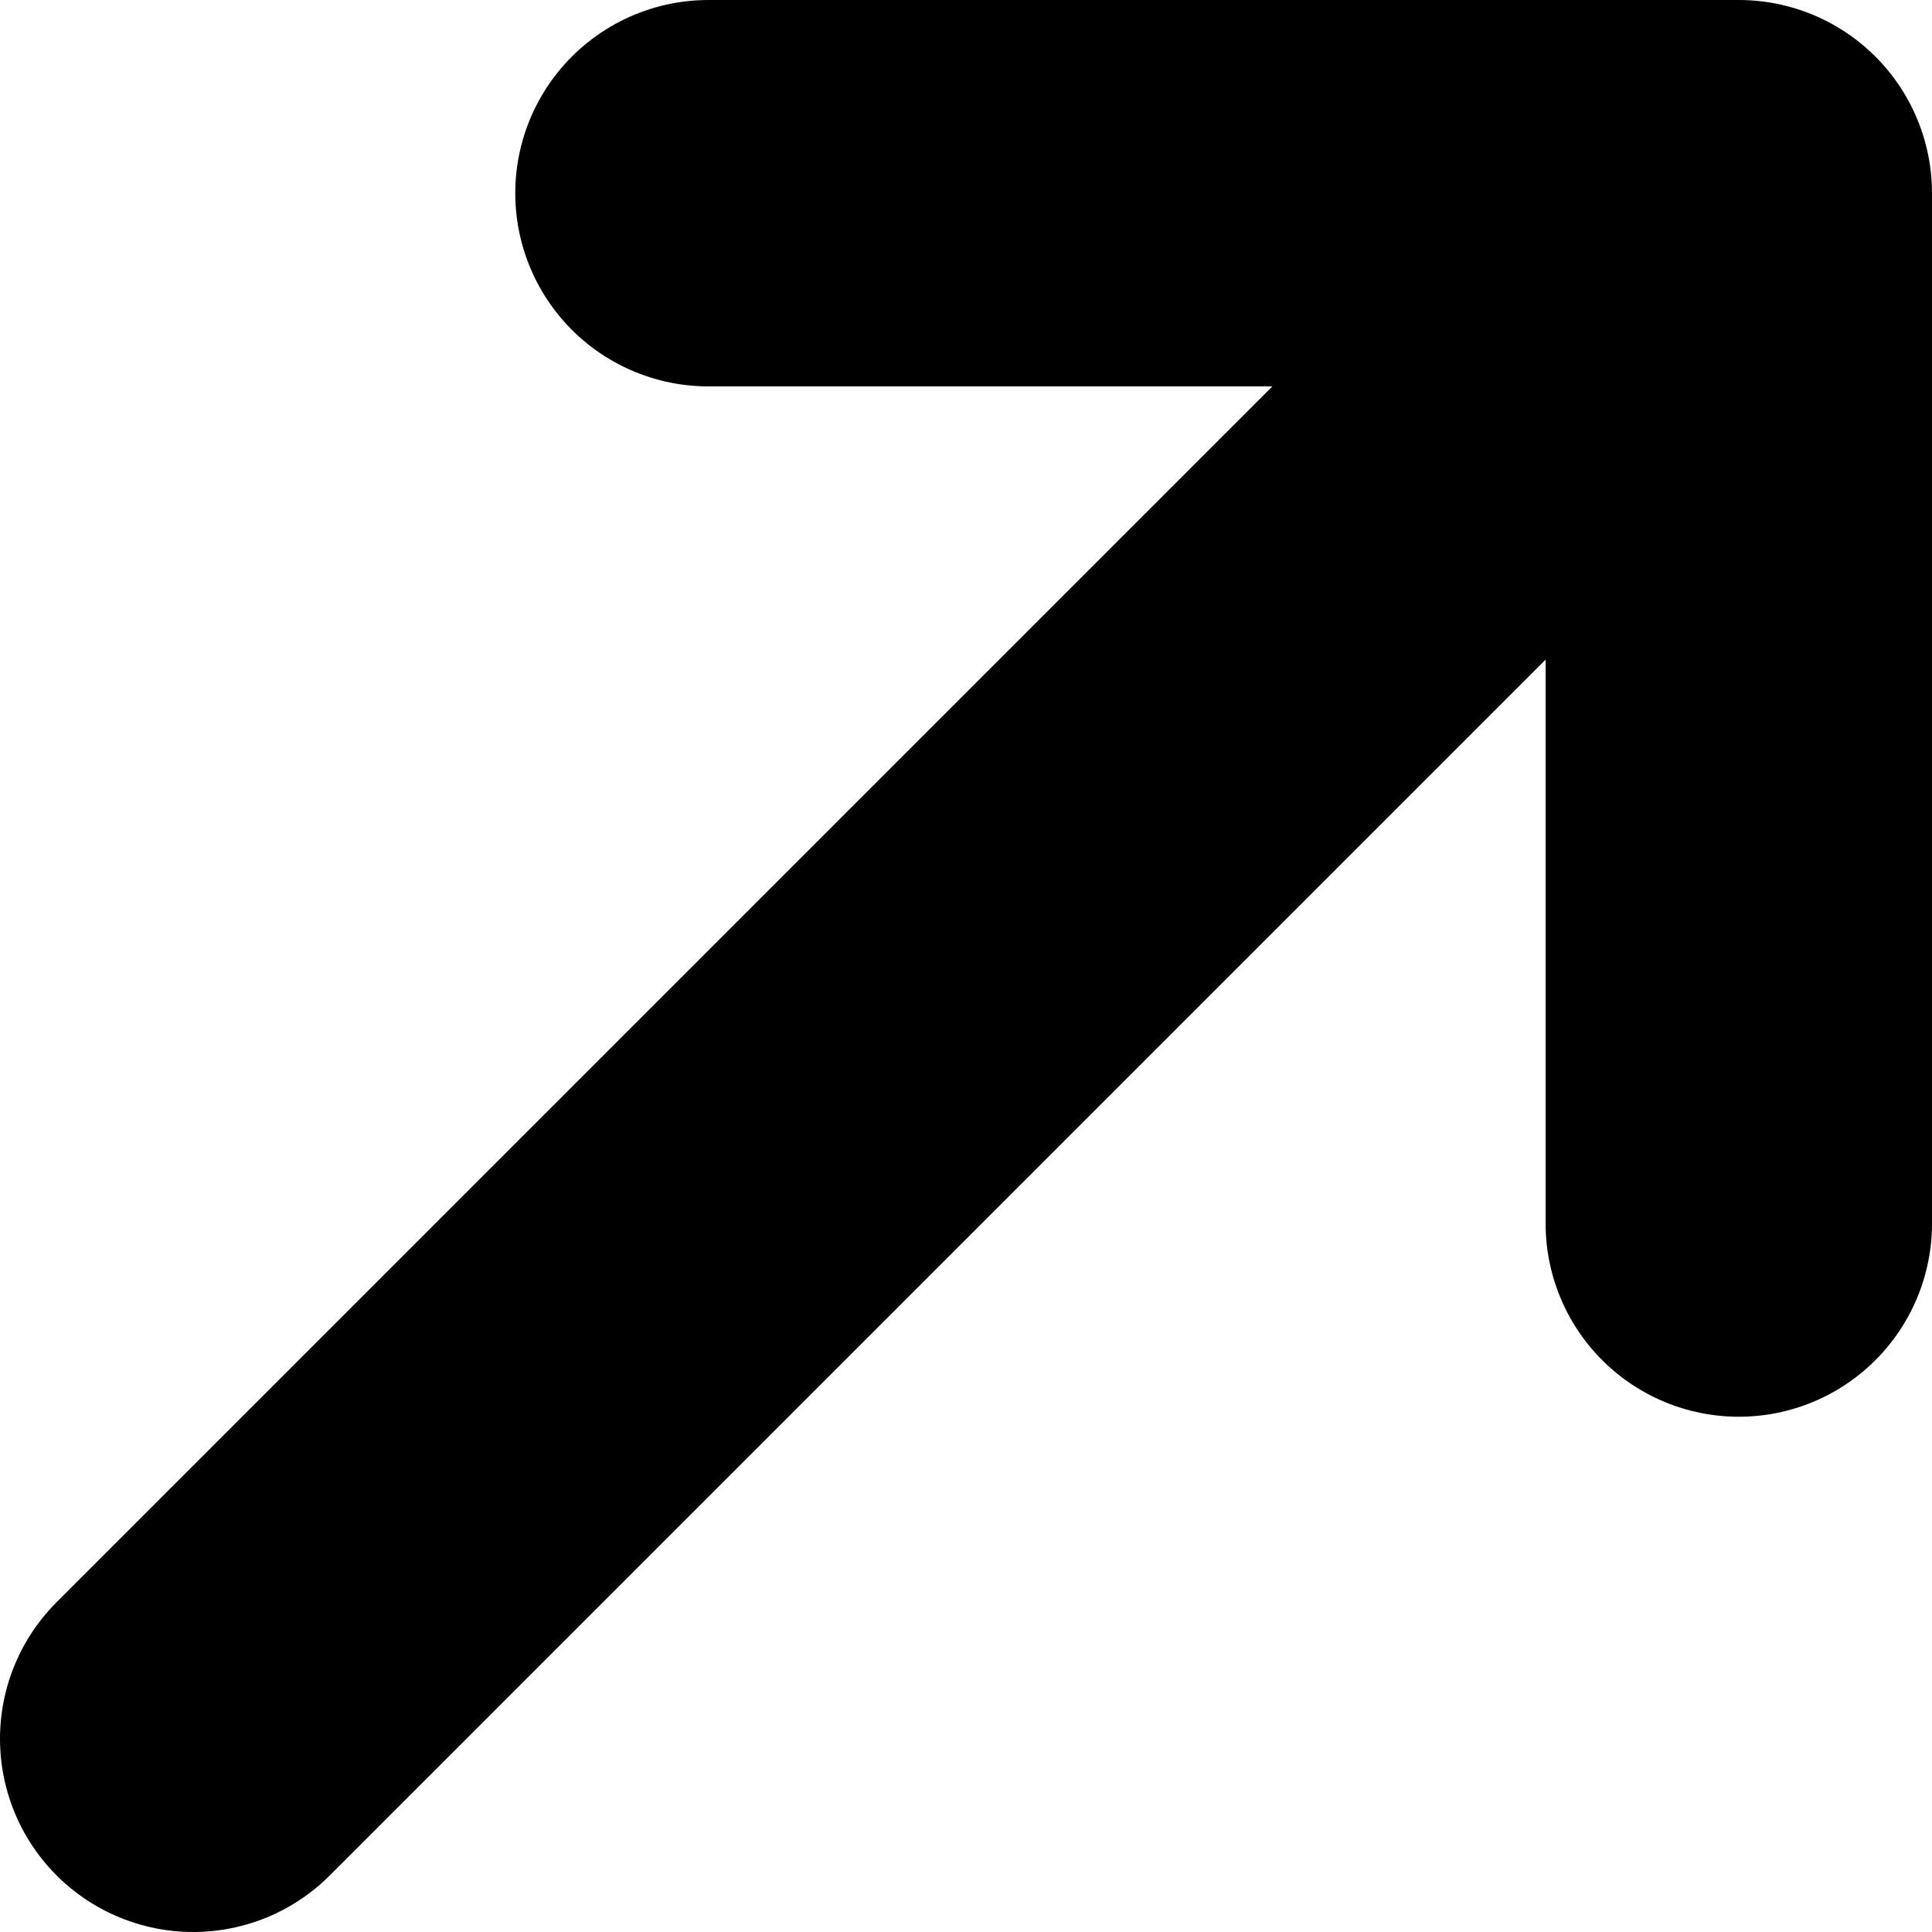 <svg width="10" height="10" viewBox="0 0 10 10" fill="none" xmlns="http://www.w3.org/2000/svg">
<path d="M3.667 1H9M9 1V6.333M9 1L1 9" stroke="black" stroke-width="2" stroke-linecap="round" stroke-linejoin="round"/>
</svg>
